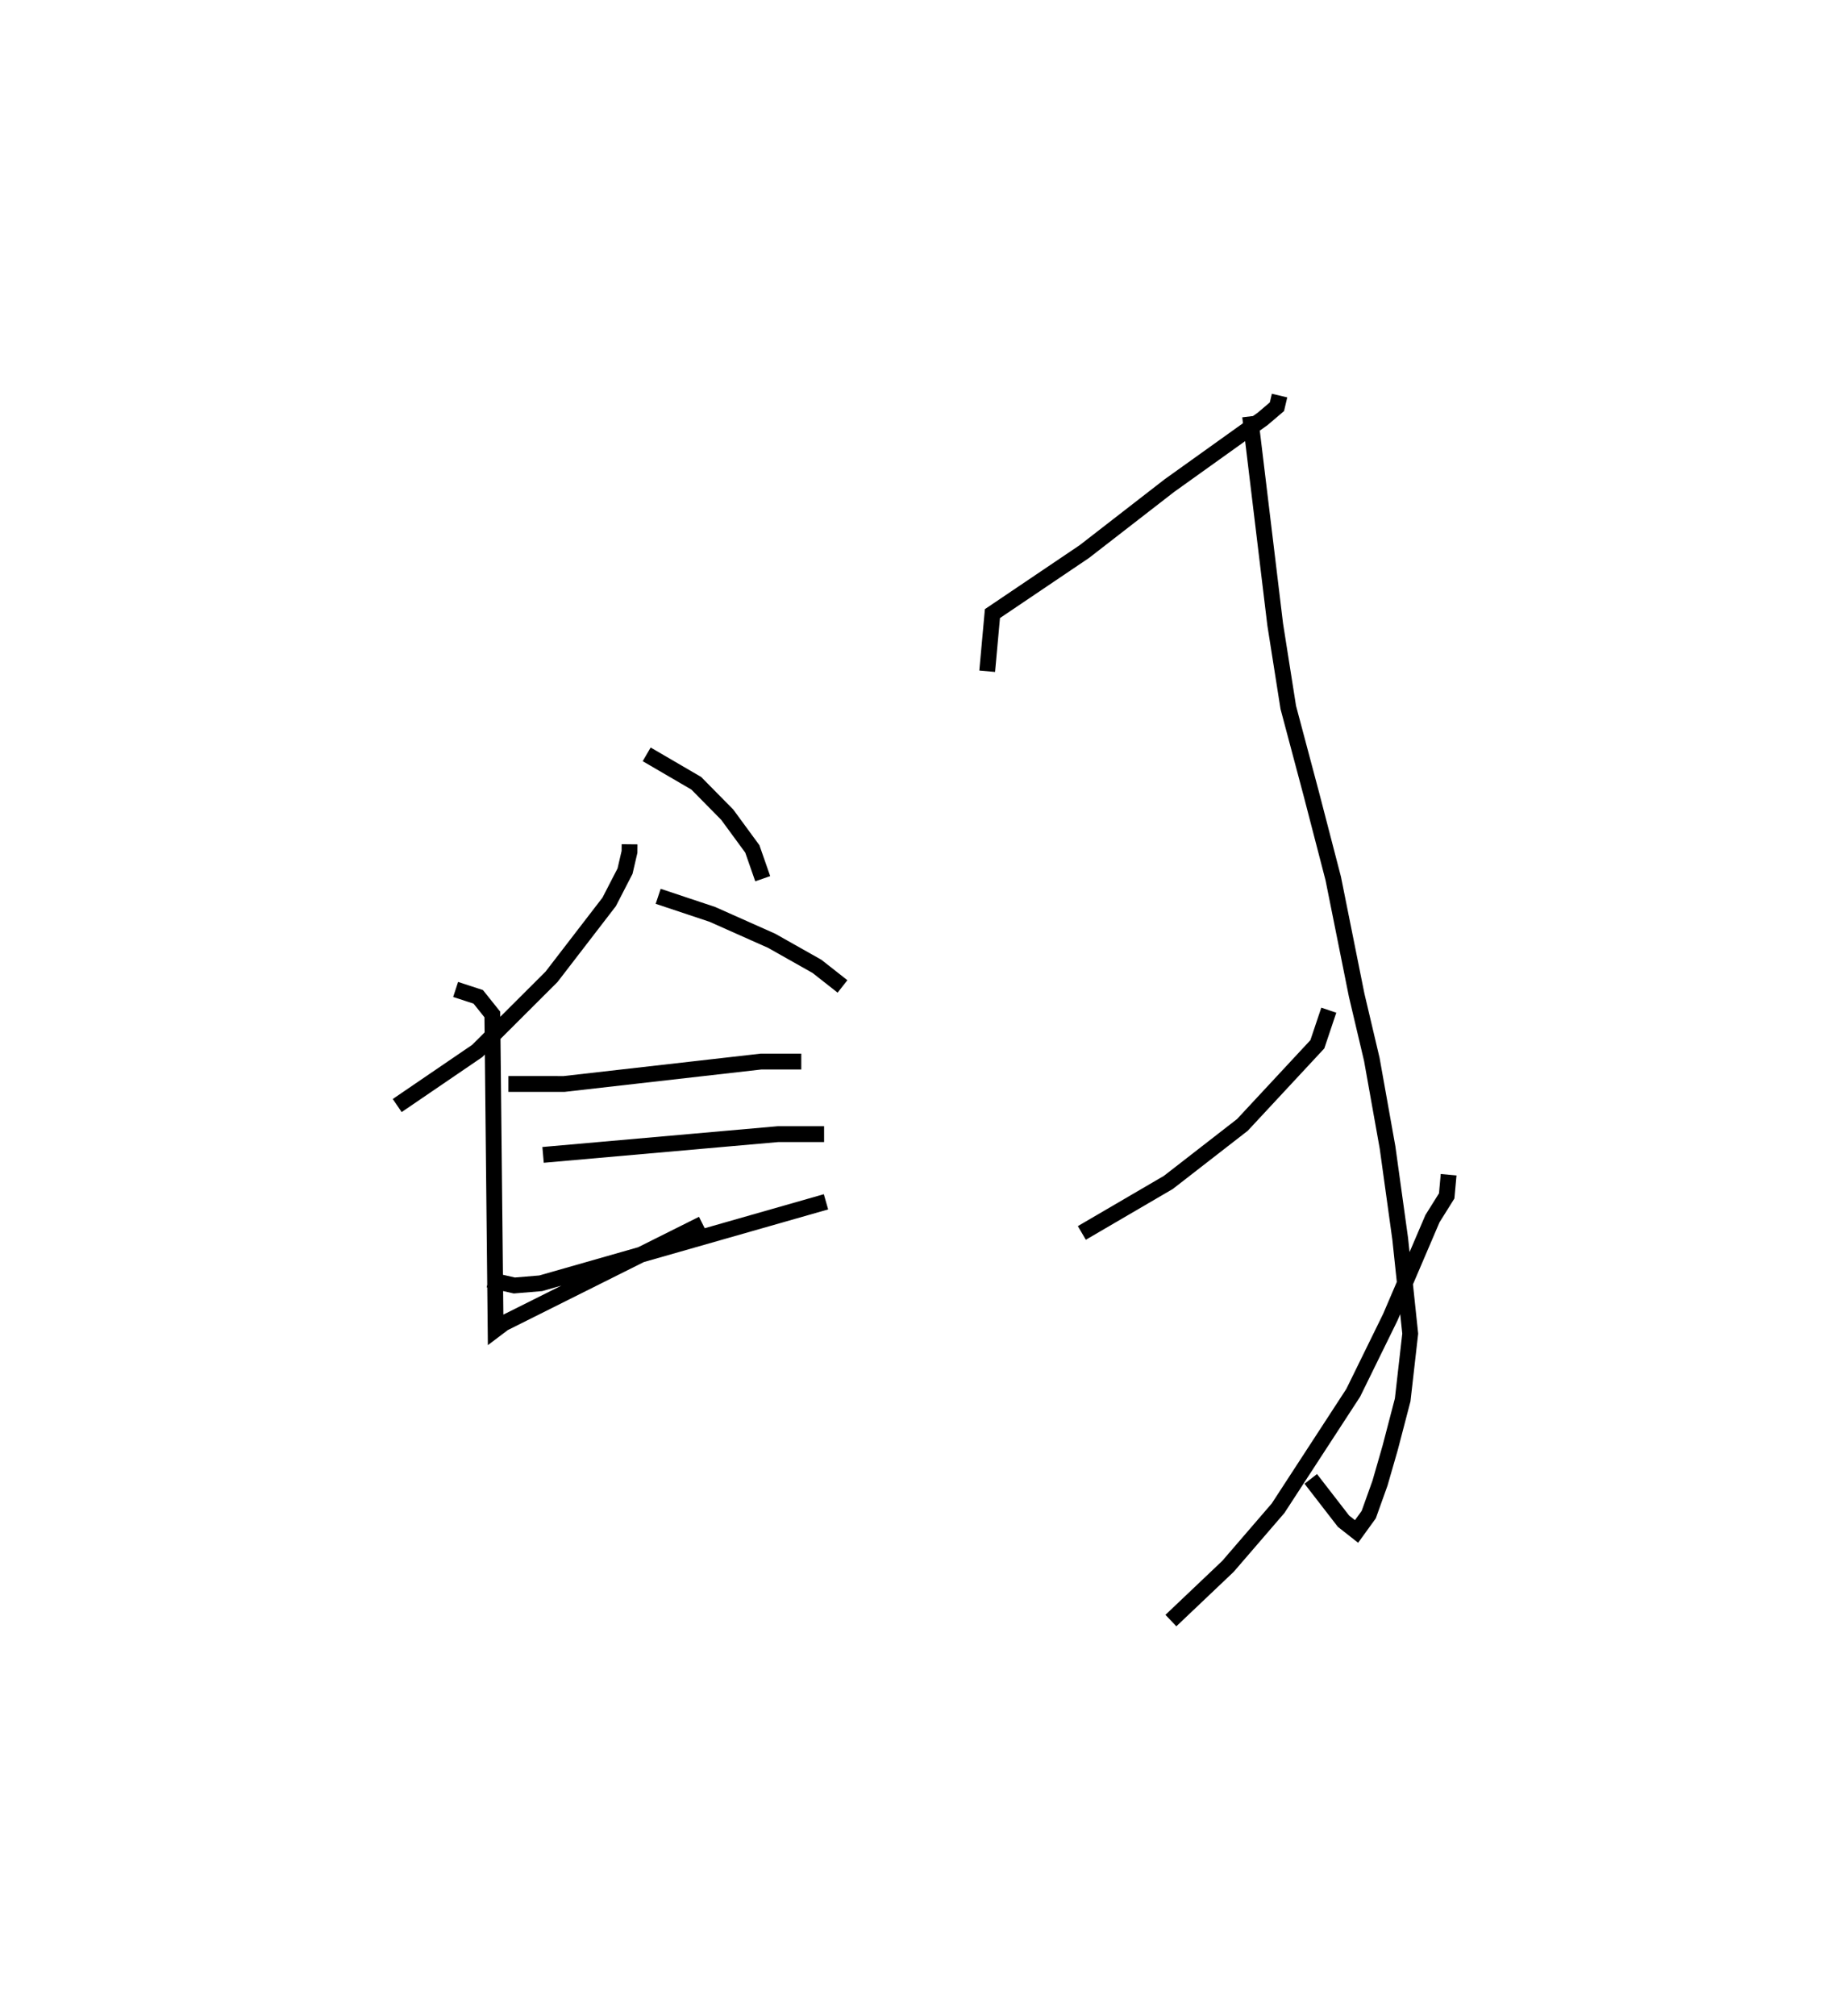<?xml version="1.0" encoding="utf-8" ?>
<svg baseProfile="full" height="127.42" version="1.1" width="116.596" xmlns="http://www.w3.org/2000/svg" xmlns:ev="http://www.w3.org/2001/xml-events" xmlns:xlink="http://www.w3.org/1999/xlink"><defs /><rect fill="white" height="127.42" width="116.596" x="0" y="0" /><path d="M25,47.862 m0.0,0.0 m14.808,5.499 l-0.005,0.48 -0.282,1.216 l-1.004,1.946 -3.644,4.734 l-4.7,4.688 -5.058,3.448 m16.501,-13.223 l3.426,1.141 3.749,1.669 l2.867,1.617 1.613,1.268 m-21.124,6.163 l3.516,0.002 12.463,-1.417 l2.539,0 m-21.856,-4.557 l1.43,0.467 0.891,1.115 l0.207,19.903 0.507,-0.383 l12.577,-6.285 m-10.083,-4.361 l14.853,-1.311 2.916,-0.001 m-21.226,9.193 l1.638,0.373 1.671,-0.139 l18.037,-5.149 m-11.338,-28.281 l3.137,1.829 1.958,1.986 l1.585,2.161 0.658,1.885 m32.679,-30.536 l-0.166,0.705 -0.897,0.763 l-5.91,4.227 -5.371,4.164 l-5.811,3.921 -0.331,3.642 m16.624,-16.108 l1.587,13.155 0.827,5.242 l1.458,5.477 1.384,5.331 l1.48,7.37 0.959,4.063 l0.995,5.567 0.8,5.772 l0.634,5.996 -0.477,4.189 l-0.792,3.033 -0.643,2.23 l-0.712,1.988 -0.77,1.064 l-0.824,-0.648 -2.071,-2.675 m1.14,-29.623 l-0.724,2.156 -4.738,5.094 l-4.681,3.634 -5.472,3.195 m23.192,-3.68 l-0.122,1.34 -0.899,1.436 l-2.665,6.227 -2.346,4.781 l-4.751,7.294 -3.168,3.674 l-3.61,3.427 " fill="none" stroke="black" stroke-width="1" /></svg>